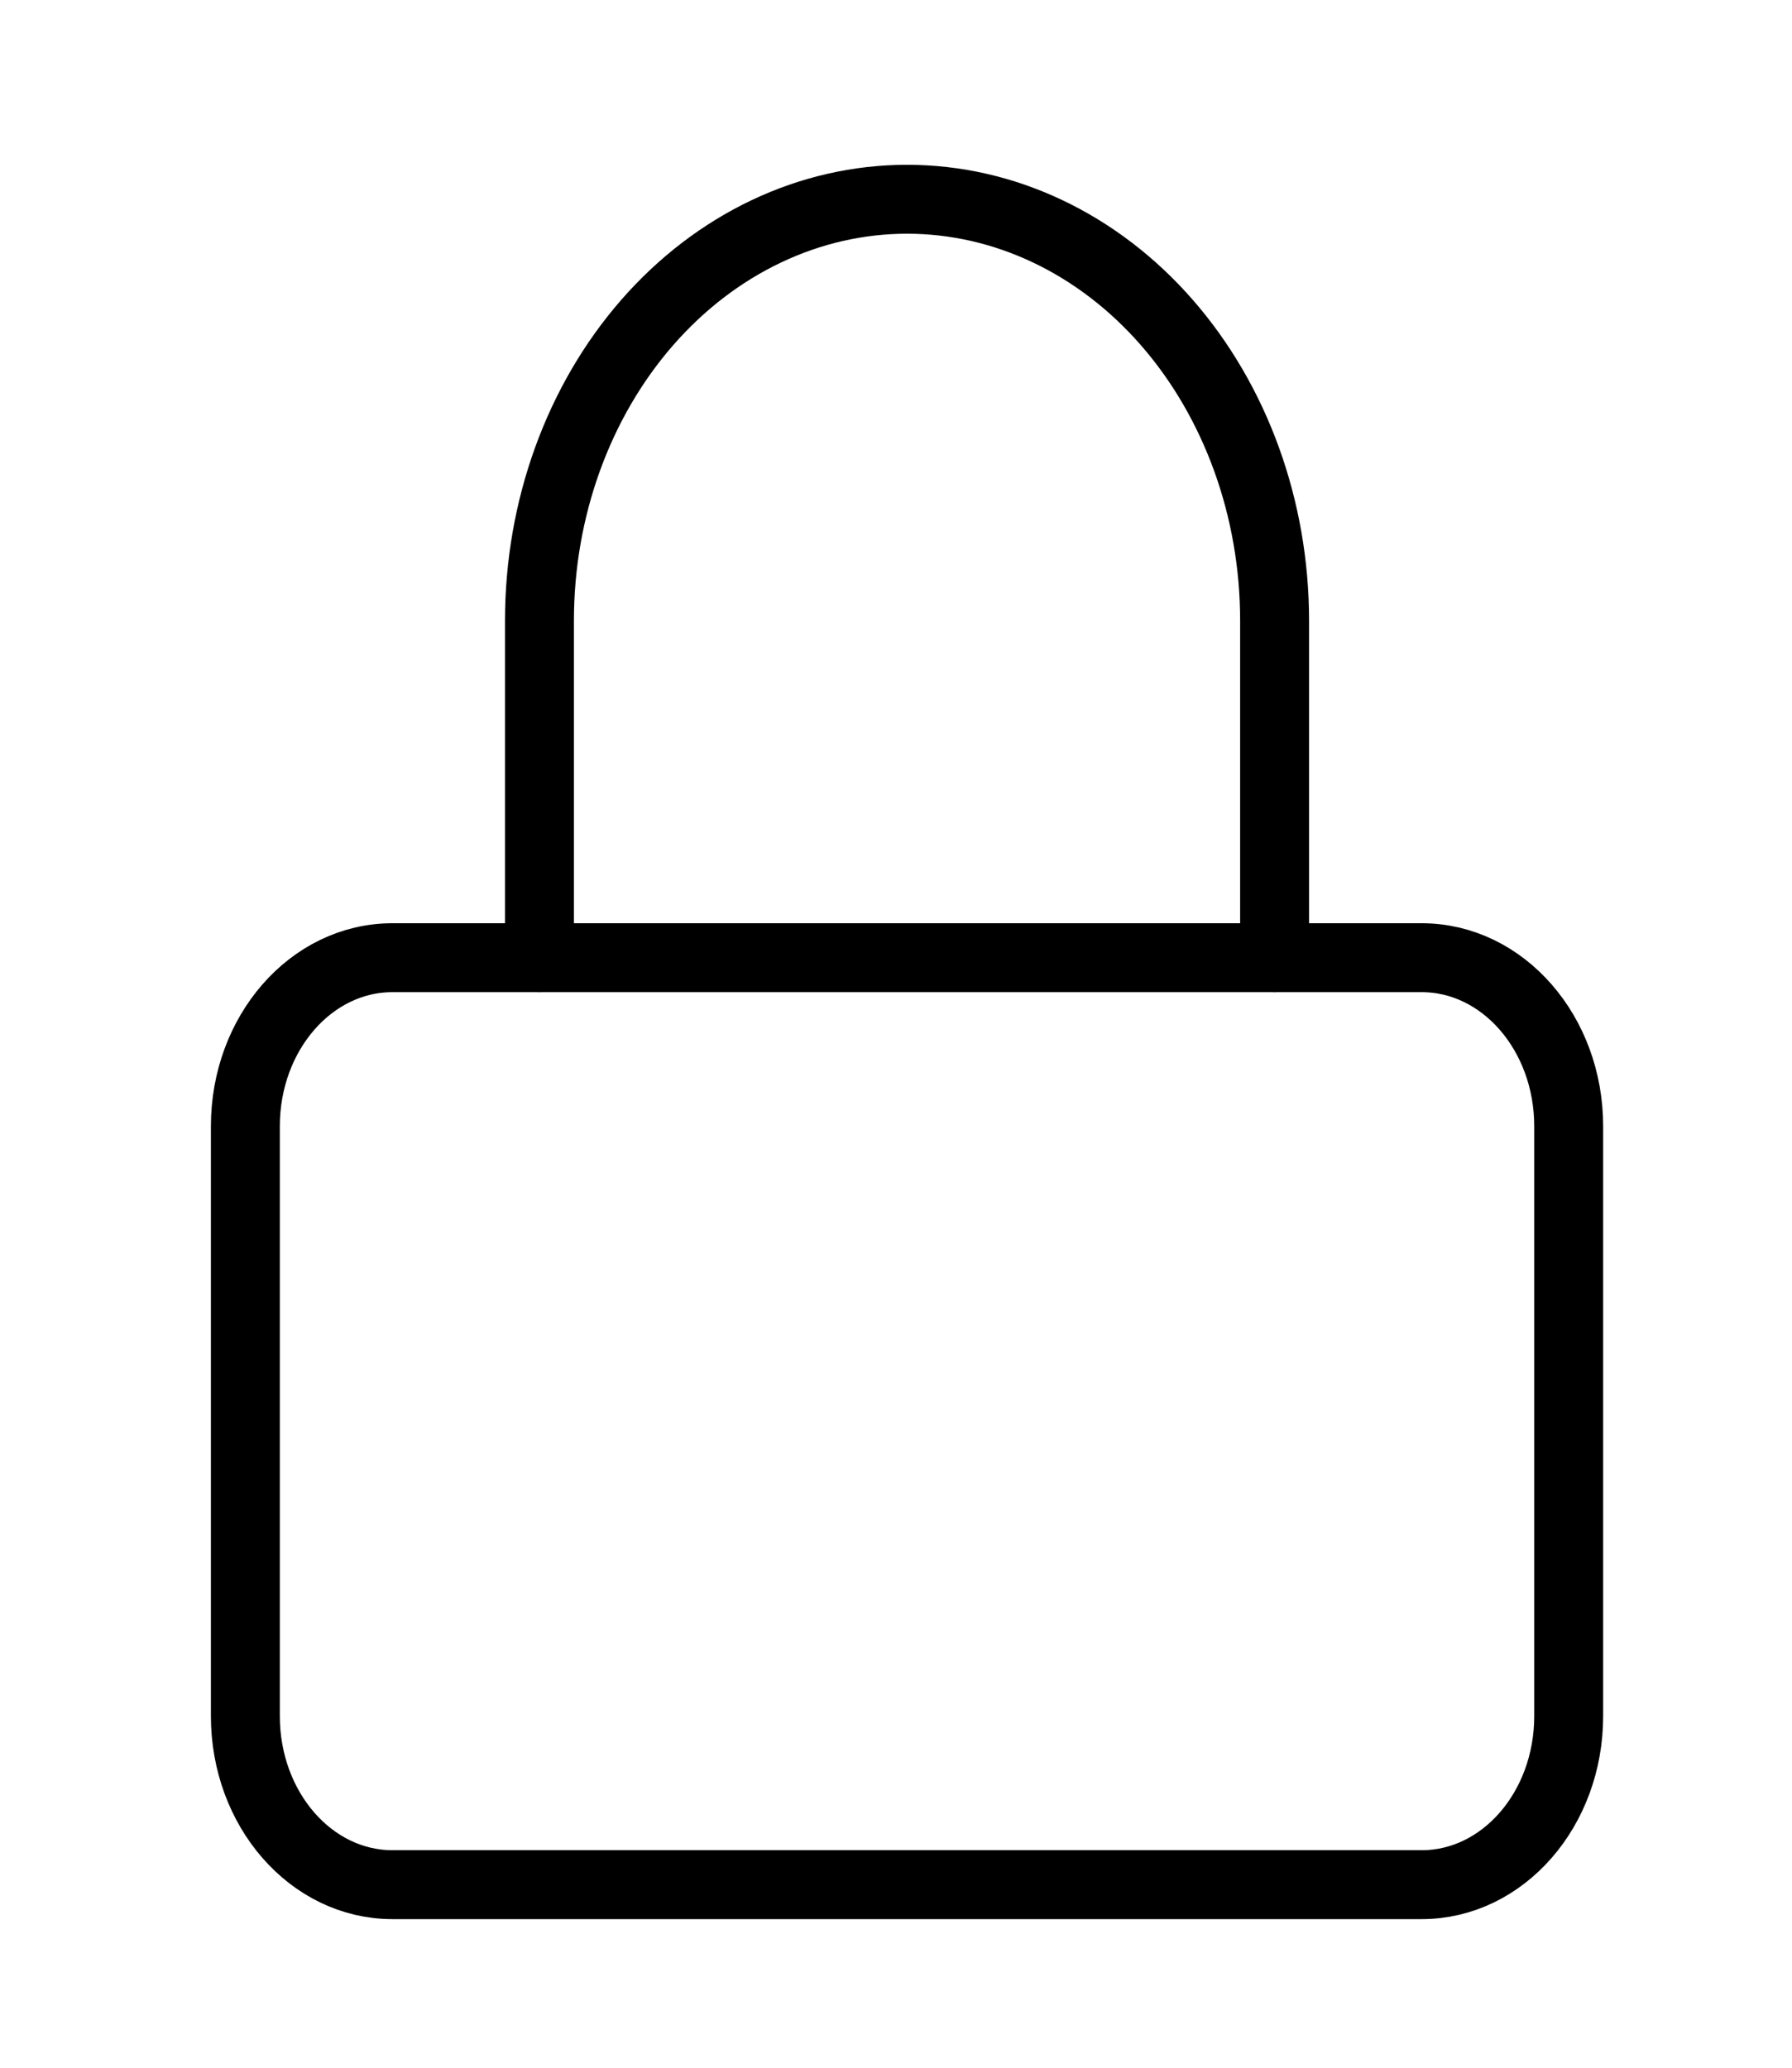 <svg width="26" height="30" viewBox="0 0 26 30" fill="none" xmlns="http://www.w3.org/2000/svg">
<path d="M20.627 13.895H5.693C4.515 13.895 3.56 14.989 3.56 16.34V24.899C3.56 26.25 4.515 27.344 5.693 27.344H20.627C21.805 27.344 22.76 26.25 22.76 24.899V16.34C22.76 14.989 21.805 13.895 20.627 13.895Z" stroke="black" stroke-linecap="round" stroke-linejoin="round"/>
<path d="M7.827 13.895V9.004C7.827 7.383 8.389 5.828 9.389 4.681C10.389 3.535 11.745 2.891 13.16 2.891C14.575 2.891 15.931 3.535 16.931 4.681C17.931 5.828 18.493 7.383 18.493 9.004V13.895" stroke="black" stroke-linecap="round" stroke-linejoin="round"/>
</svg>
